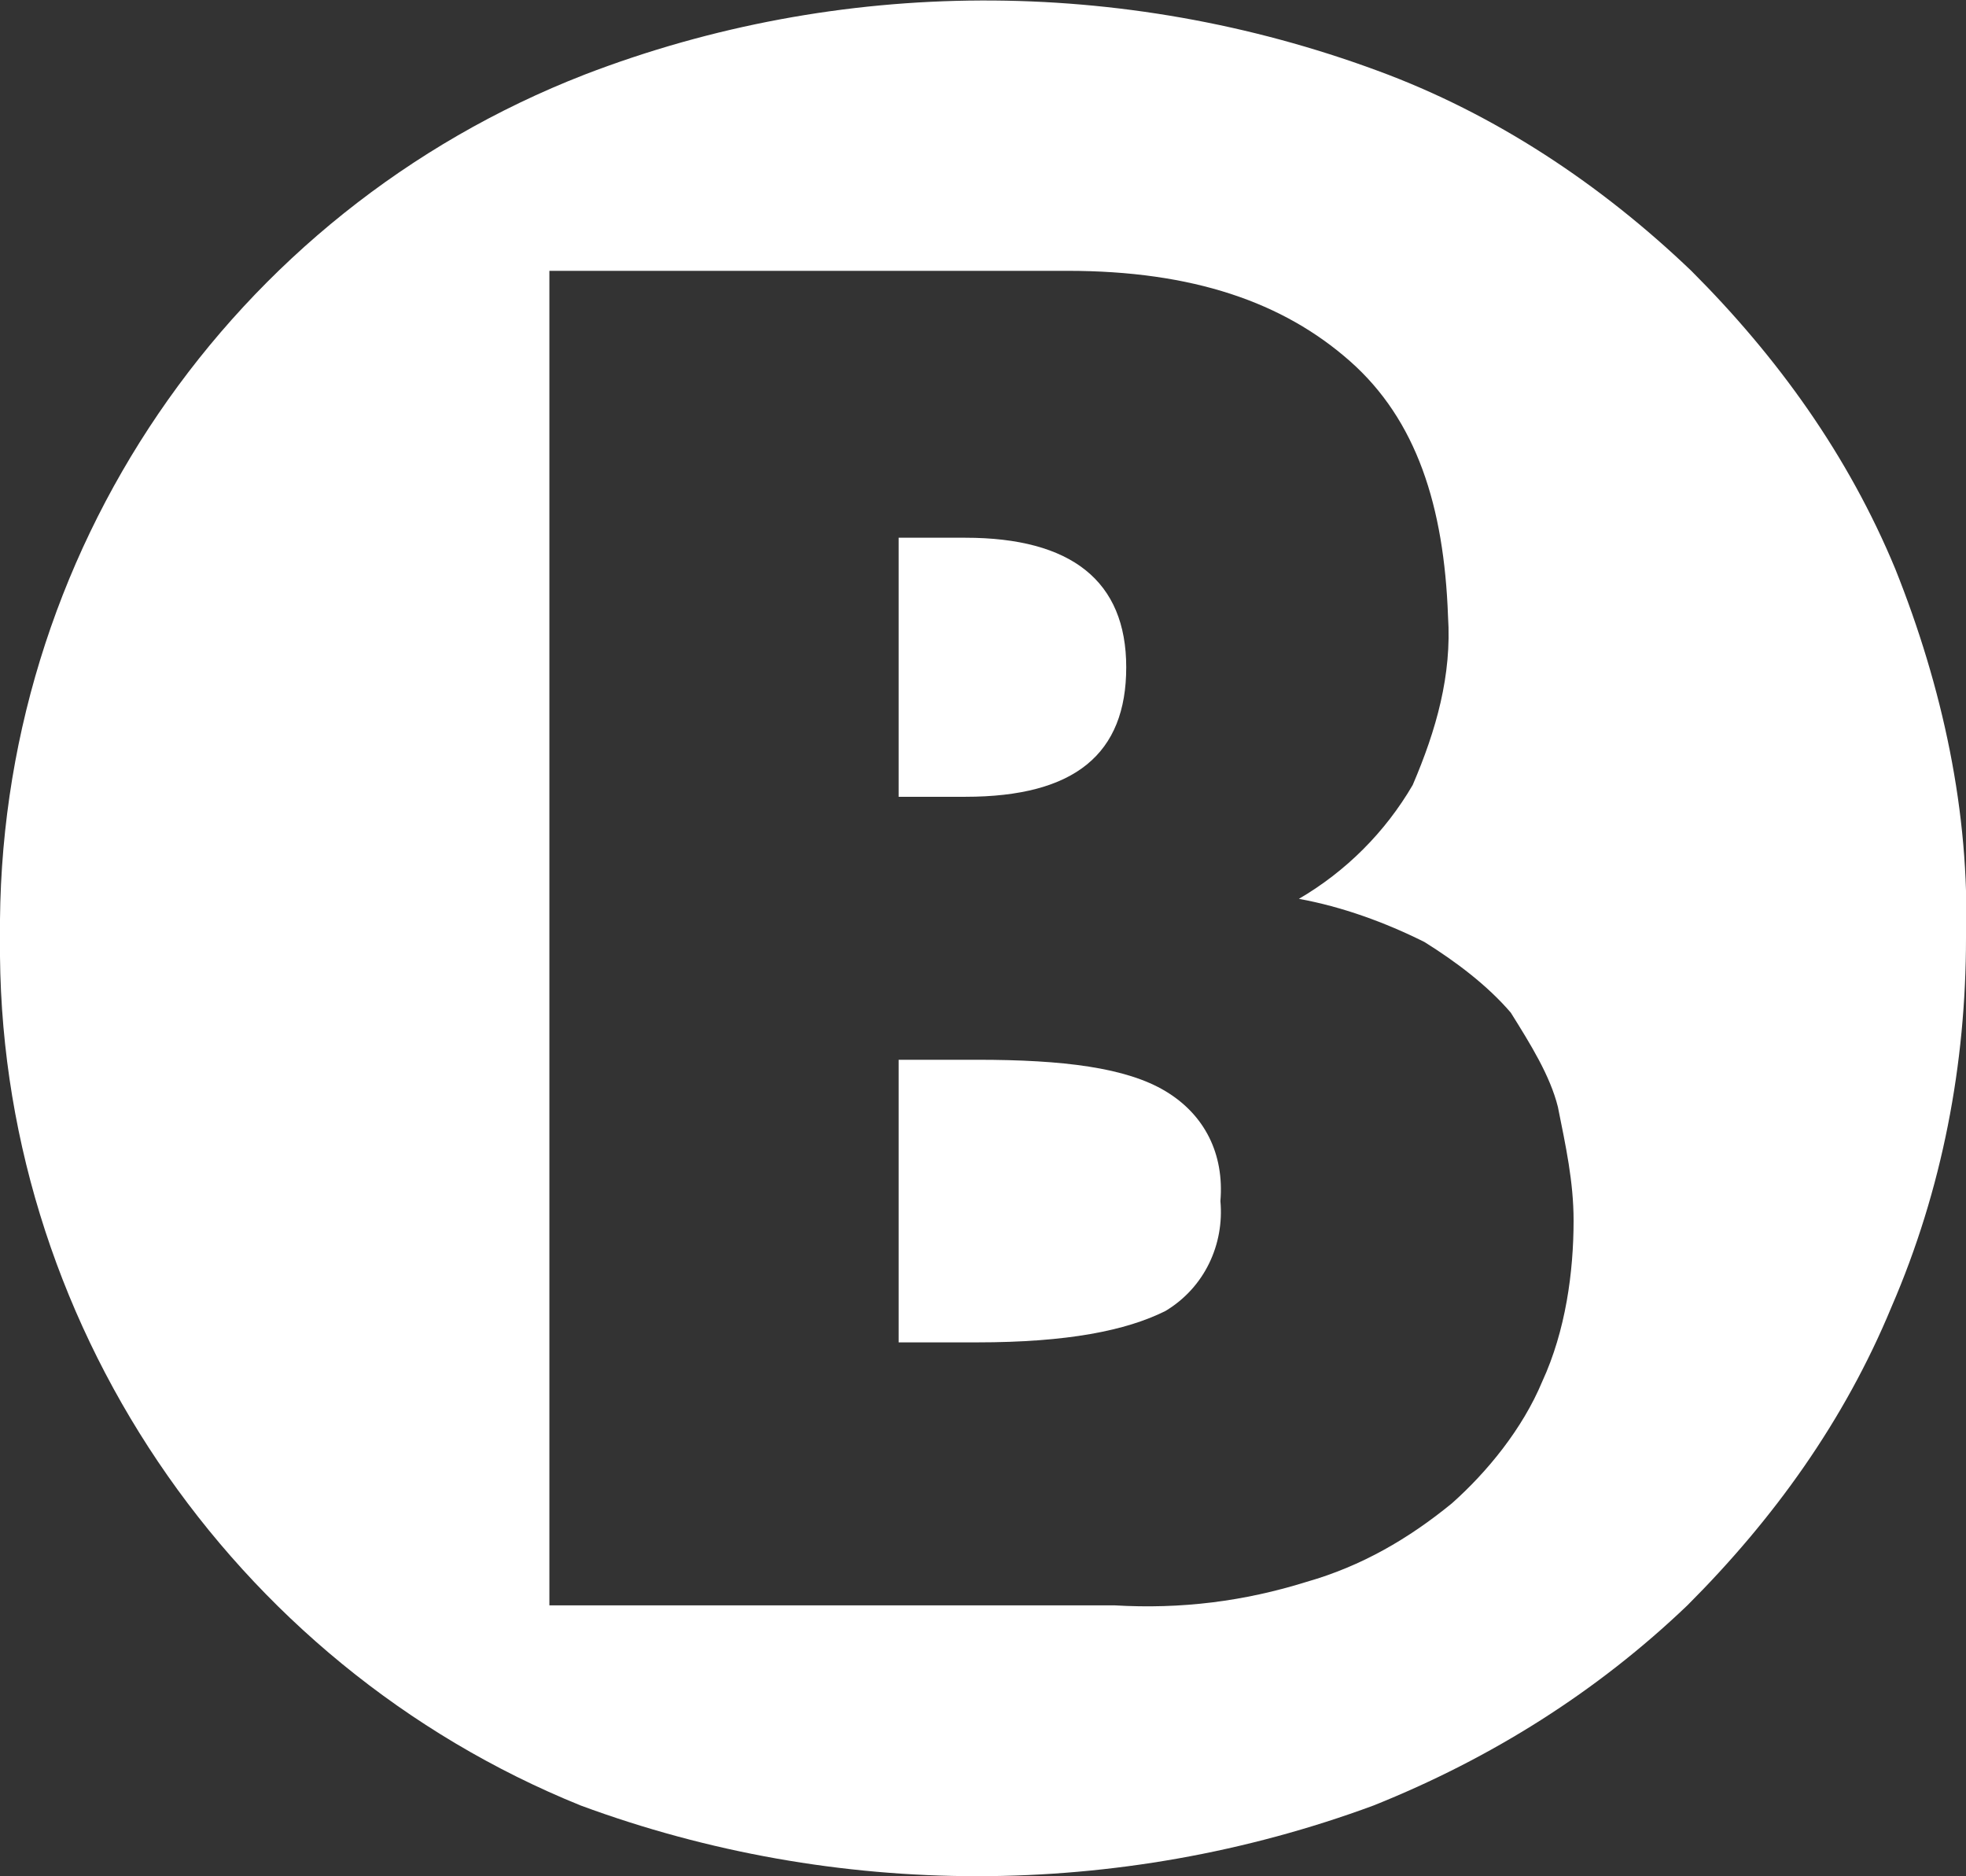 <?xml version="1.0" encoding="utf-8"?>
<!-- Generator: Adobe Illustrator 23.0.4, SVG Export Plug-In . SVG Version: 6.00 Build 0)  -->
<svg version="1.1" id="Layer_1" xmlns="http://www.w3.org/2000/svg" xmlns:xlink="http://www.w3.org/1999/xlink" x="0px" y="0px"
	 viewBox="0 0 50.1 47.8" style="enable-background:new 0 0 50.1 47.8;" xml:space="preserve">
<rect x="0" y="0" width="50.1" height="47.8" fill="#333333" stroke="none"/>
<style type="text/css">
	.st0{fill:#FFFFFF;}
</style>
<g>
	<path class="st0" d="M28.7,17c0-2.2-1.4-3.3-4.1-3.3h-1.7v6.6h1.7C27.4,20.3,28.7,19.2,28.7,17z"/>
	<path class="st0" d="M29.7,27.8c-1-0.6-2.6-0.8-4.8-0.8h-2v7.2h2c2.3,0,3.8-0.3,4.8-0.8c1-0.6,1.5-1.7,1.4-2.8
		C31.2,29.4,30.7,28.4,29.7,27.8z"/>
	<path class="st0" d="M48.3,14.5c-1.2-2.9-3-5.4-5.2-7.6c-2.3-2.2-5-4-8-5.1c-6.5-2.4-13.7-2.4-20.2,0.1c-9,3.5-15,12.2-14.9,22
		C-0.1,33.6,5.9,42.4,14.8,46c6.5,2.4,13.7,2.4,20.2,0c3-1.2,5.7-2.9,8-5.1c2.2-2.2,4-4.7,5.2-7.6c1.3-3,1.9-6.2,1.9-9.4
		C50.2,20.7,49.5,17.5,48.3,14.5z M39.3,35.2c-0.5,1.2-1.4,2.3-2.3,3.1c-1.1,0.9-2.3,1.6-3.7,2c-1.6,0.5-3.2,0.7-4.9,0.6H14v-34
		h13.2c3.2,0,5.5,0.8,7.2,2.3c1.7,1.5,2.4,3.7,2.5,6.5c0.1,1.5-0.3,2.9-0.9,4.3c-0.7,1.2-1.7,2.2-2.9,2.9c1.1,0.2,2.2,0.6,3.2,1.1
		c0.8,0.5,1.6,1.1,2.2,1.8c0.5,0.8,1,1.6,1.2,2.4c0.2,1,0.4,1.9,0.4,2.9C40.1,32.4,39.9,33.9,39.3,35.2z"/>
</g>
</svg>
